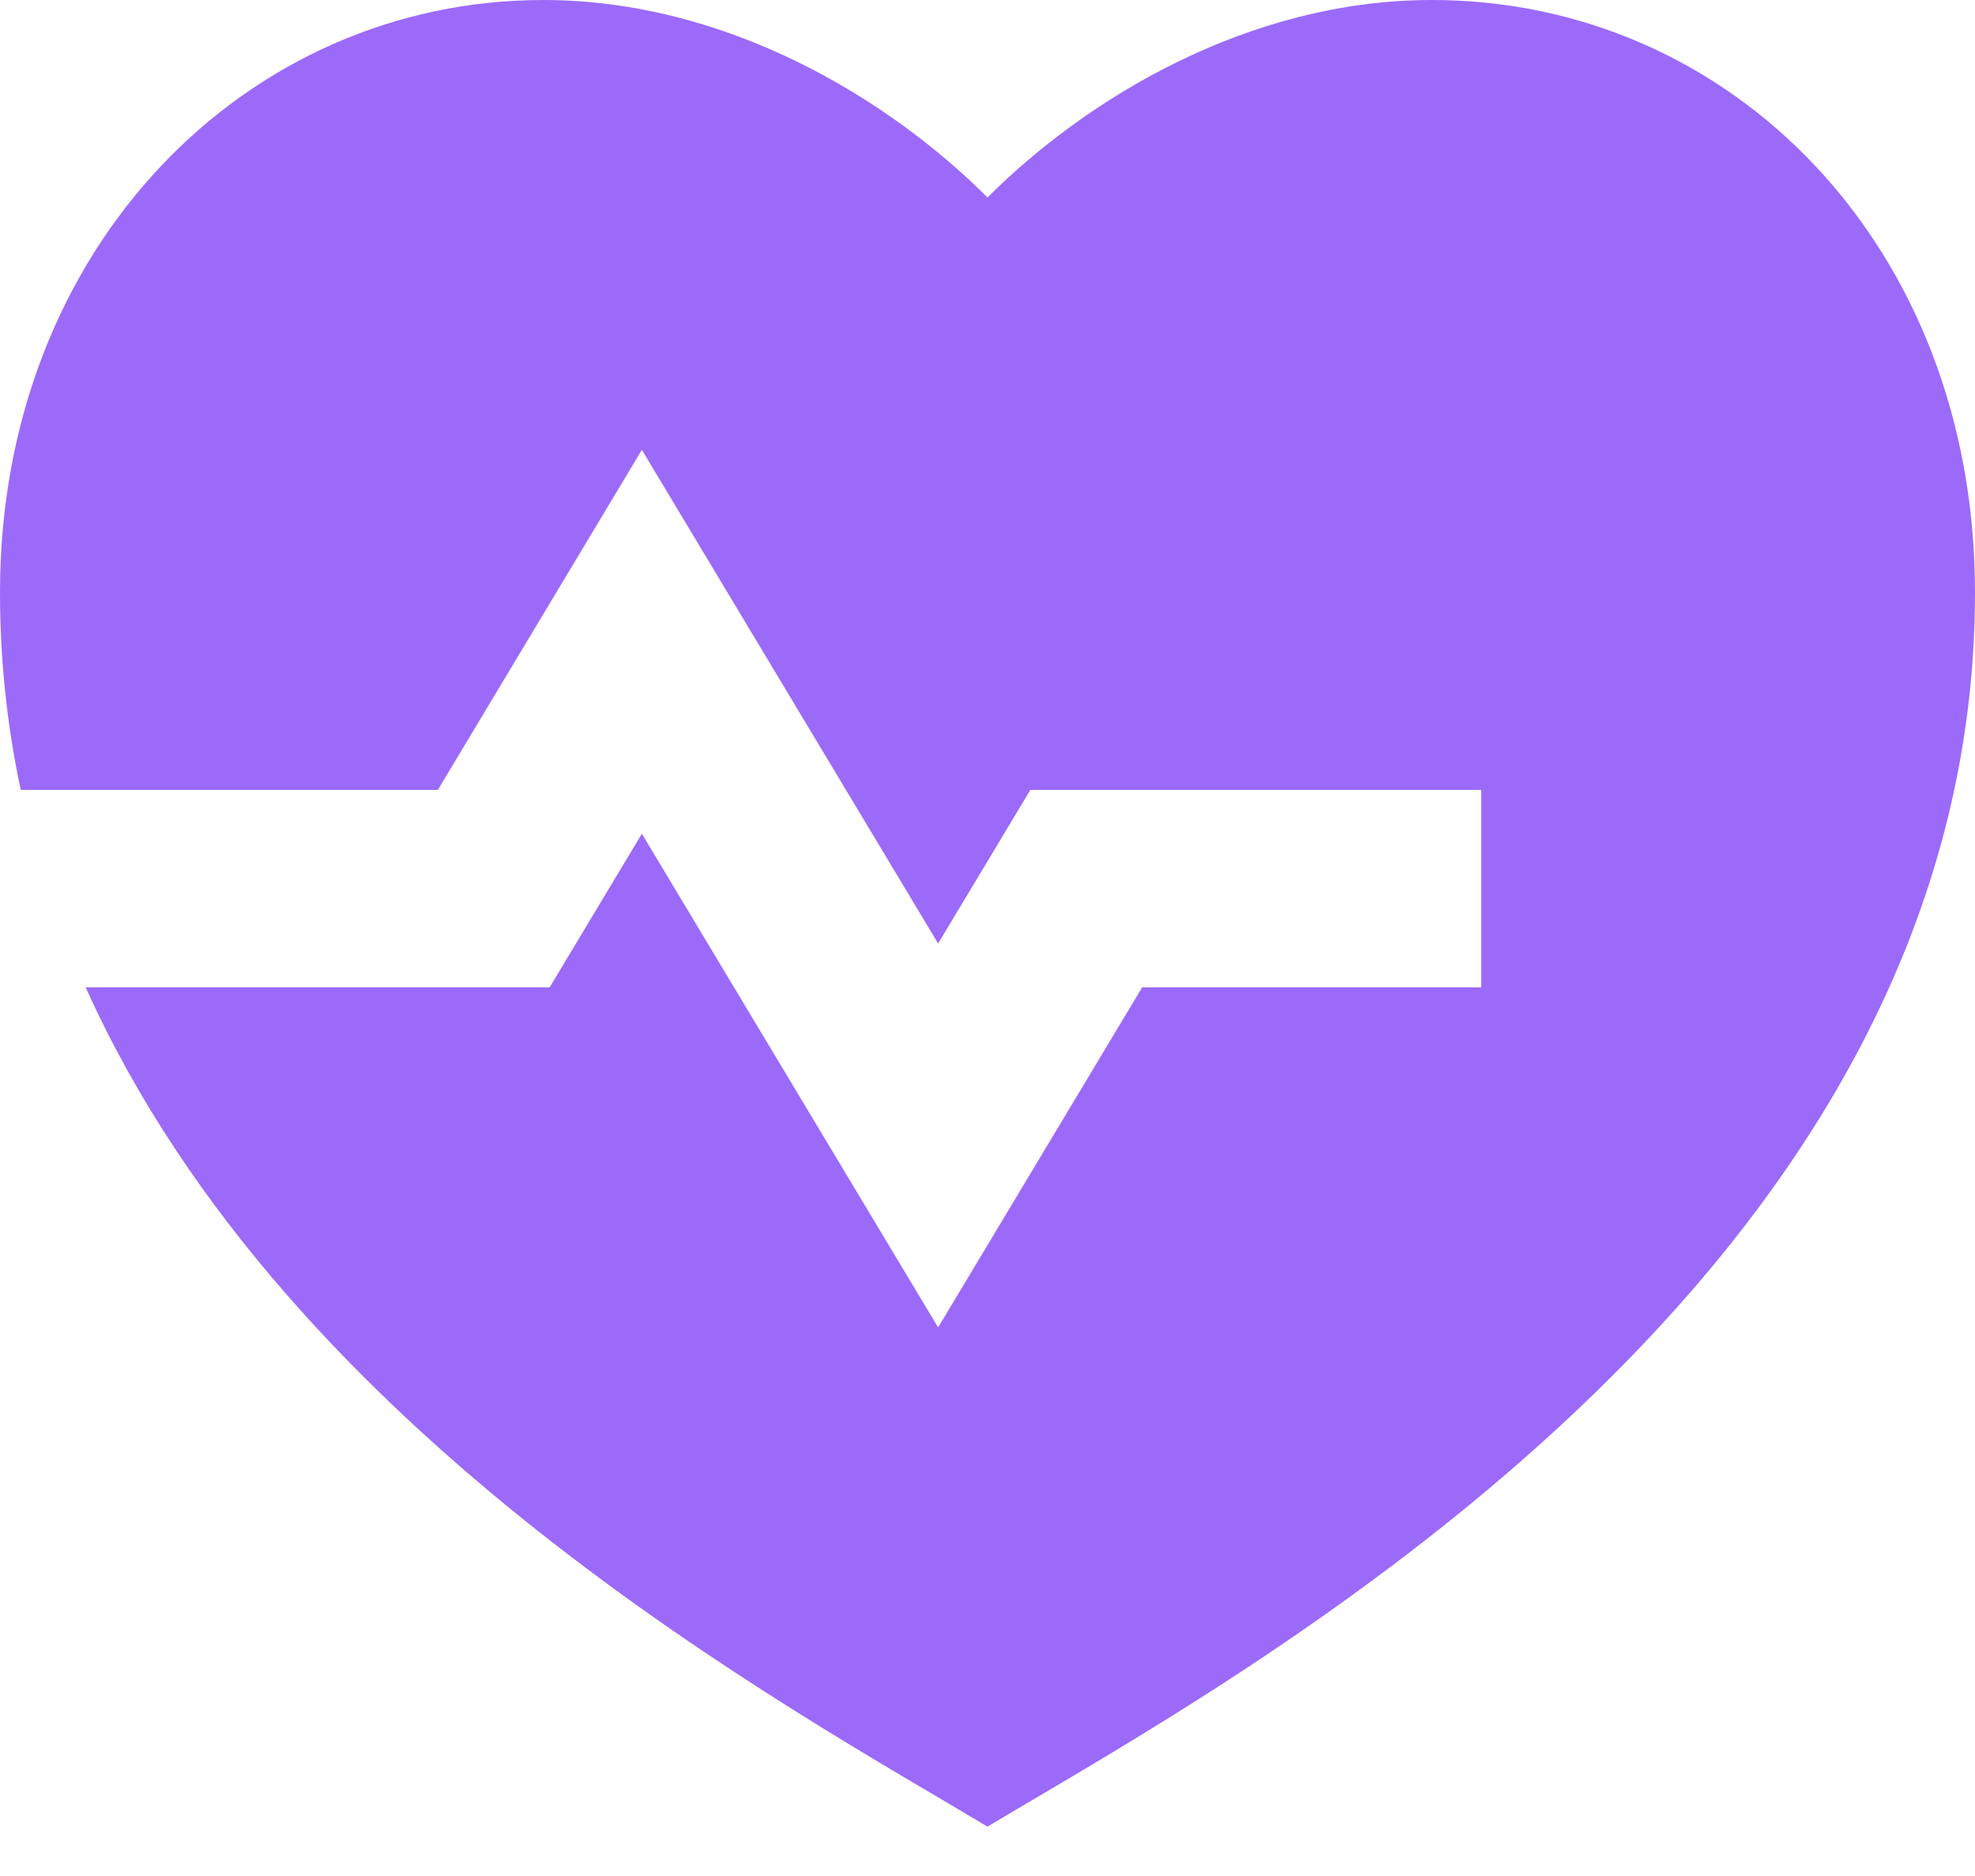 <svg width="20" height="19" viewBox="0 0 20 19" fill="none" xmlns="http://www.w3.org/2000/svg">
<path d="M14.5 0C17.538 0 20 2.5 20 6C20 13 12.5 17 10 18.5C8.022 17.313 2.916 14.563 0.868 10H5.566L6.5 8.444L9.5 13.444L11.566 10H15V8H10.434L9.5 9.556L6.5 4.556L4.434 8H0.21C0.074 7.363 0 6.696 0 6C0 2.5 2.5 0 5.5 0C7.36 0 9 1 10 2C11 1 12.64 0 14.5 0Z" fill="#9C6AF9"/>
</svg>
